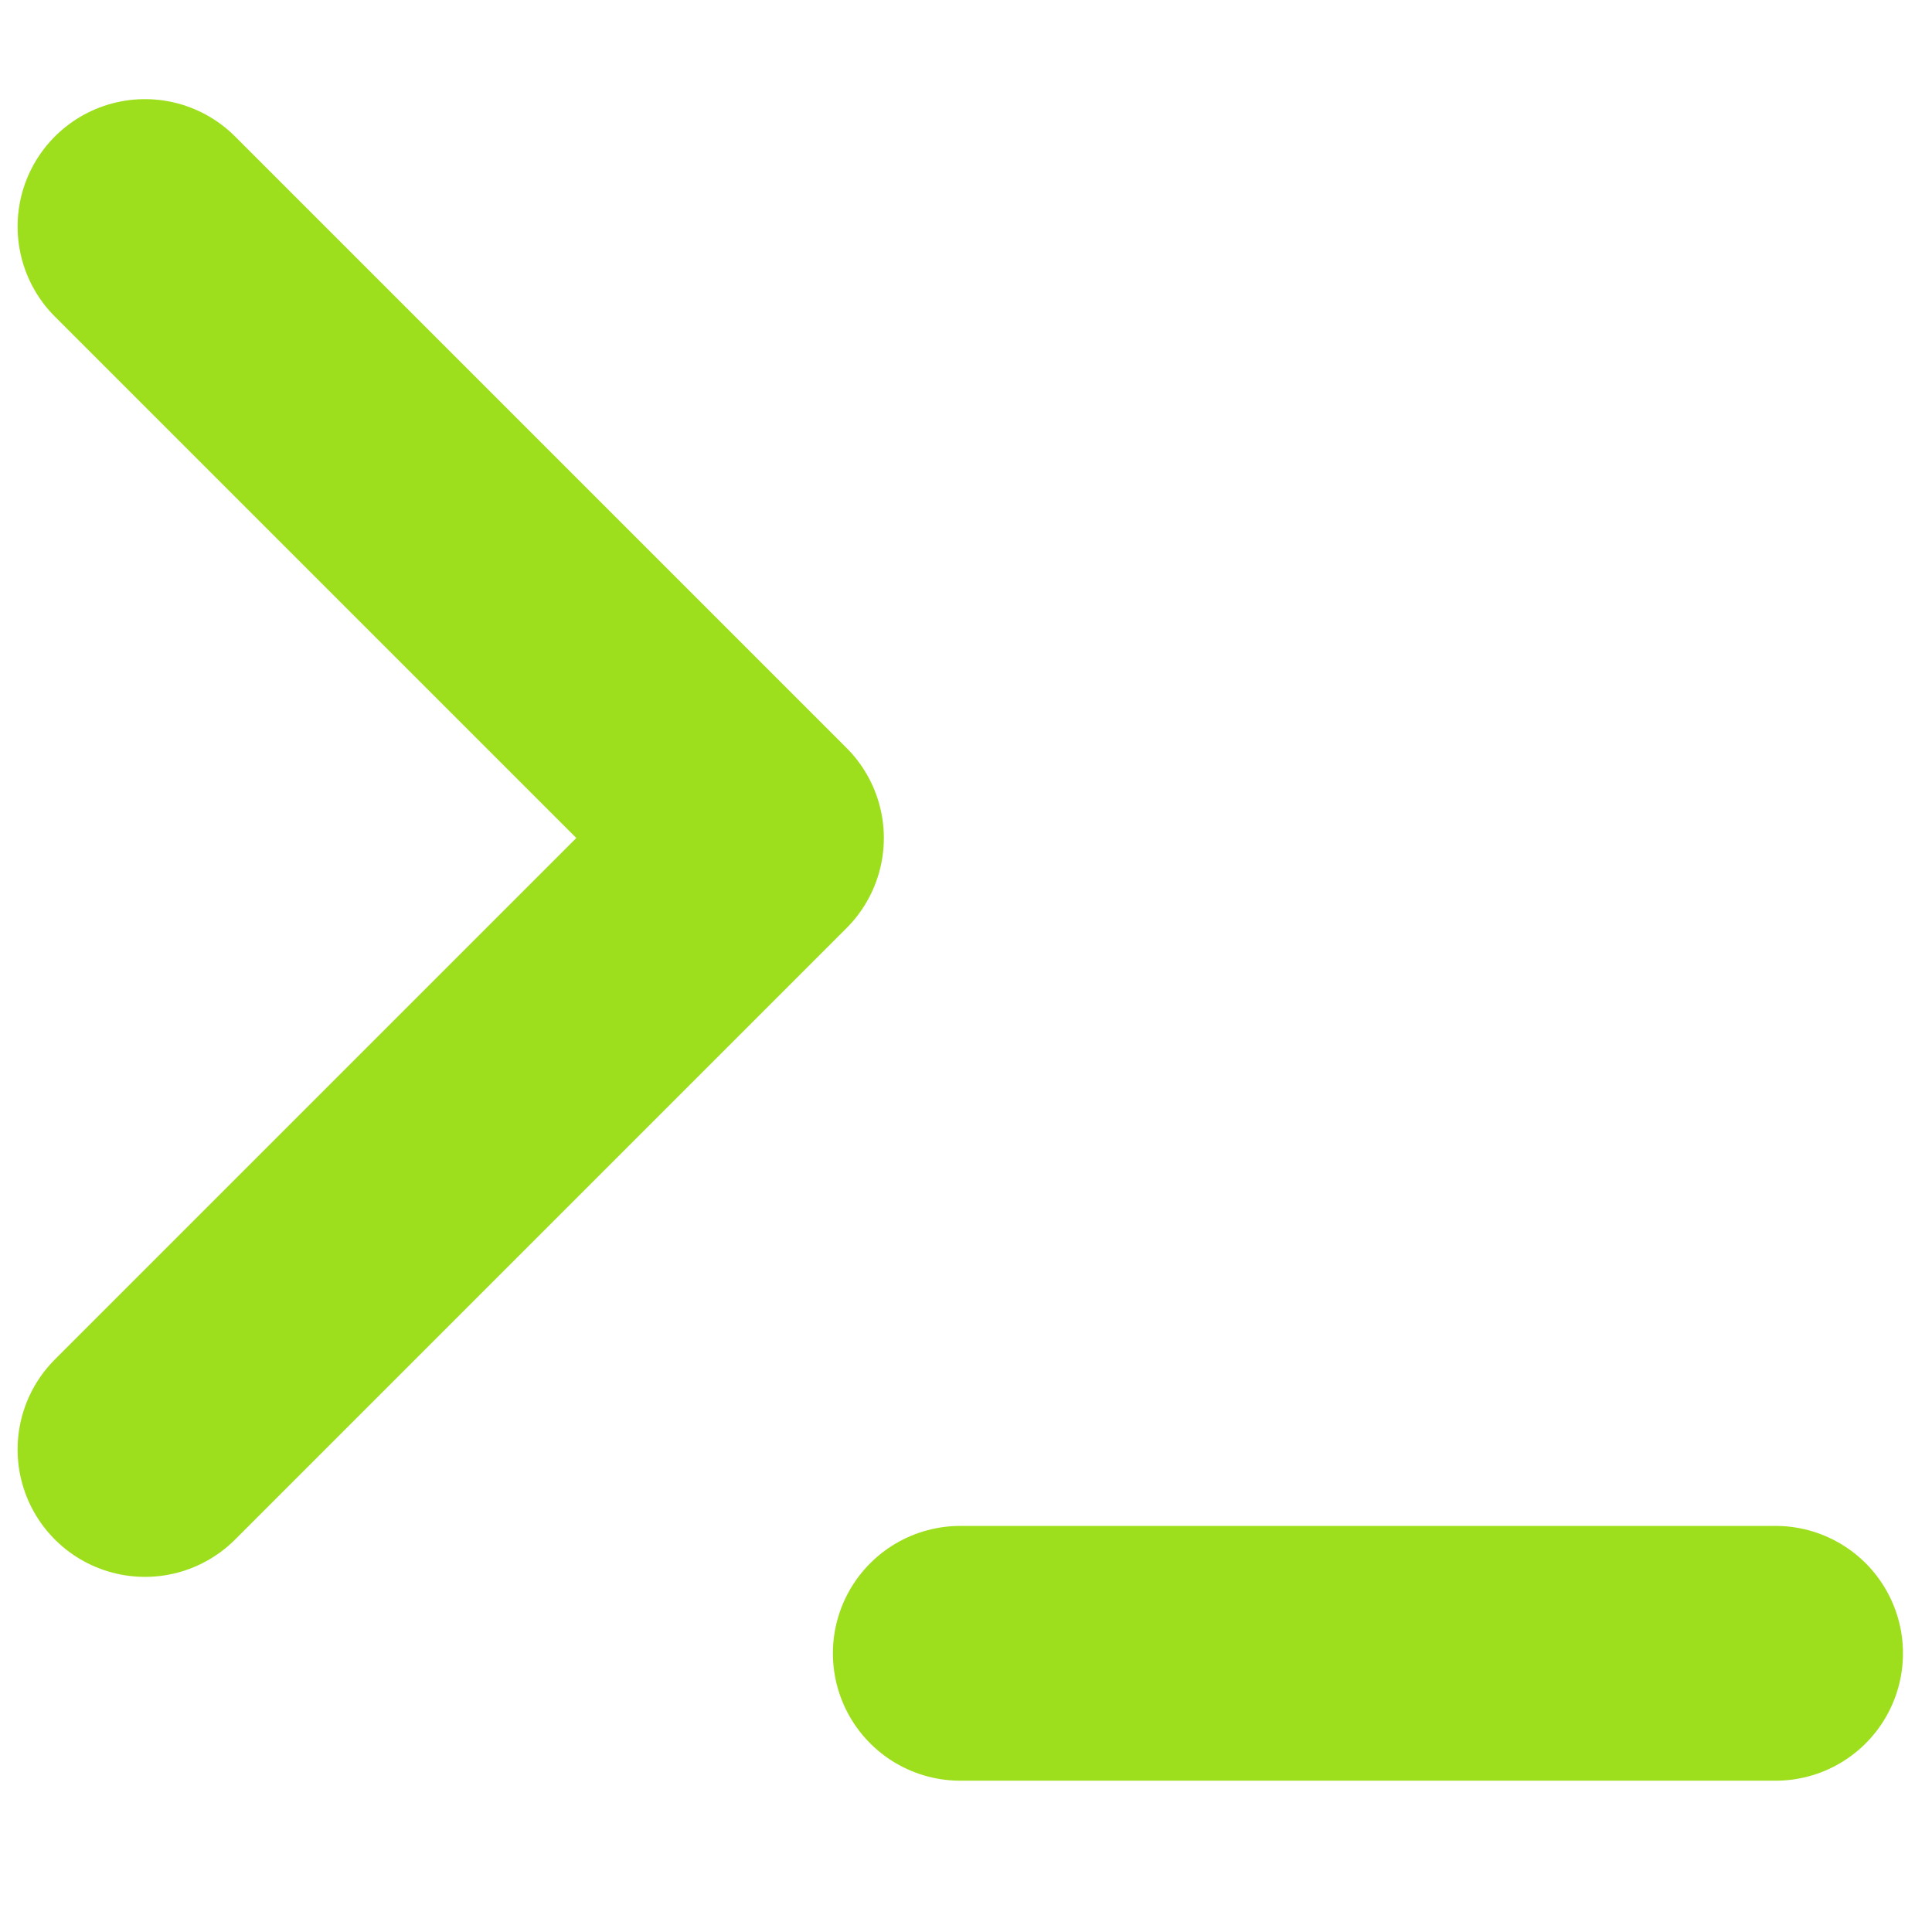 <?xml version="1.0" encoding="UTF-8" standalone="no"?>
<svg
   xmlns:dc="http://purl.org/dc/elements/1.1/"
   xmlns:cc="http://creativecommons.org/ns#"
   xmlns:rdf="http://www.w3.org/1999/02/22-rdf-syntax-ns#"
   xmlns:svg="http://www.w3.org/2000/svg"
   xmlns="http://www.w3.org/2000/svg"
   xmlns:sodipodi="http://sodipodi.sourceforge.net/DTD/sodipodi-0.dtd"
   xmlns:inkscape="http://www.inkscape.org/namespaces/inkscape"
   width="16"
   height="16"
   viewBox="0 0 24 24"
   fill="none"
   stroke="#FFFFFF"
   stroke-width="2.5"
   stroke-linecap="round"
   stroke-linejoin="round"
   class="feather feather-terminal"
   version="1.1"
   id="svg6"
   sodipodi:docname="terminal.svg"
   inkscape:version="1.0 (4035a4fb49, 2020-05-01)">
  <defs
     id="defs10" />
  <sodipodi:namedview
     inkscape:document-rotation="0"
     pagecolor="#212121"
     bordercolor="#666666"
     borderopacity="1"
     objecttolerance="10"
     gridtolerance="10"
     guidetolerance="10"
     inkscape:pageopacity="0"
     inkscape:pageshadow="2"
     inkscape:window-width="1366"
     inkscape:window-height="704"
     id="namedview8"
     showgrid="true"
     inkscape:zoom="24.308496"
     inkscape:cx="6.0877003"
     inkscape:cy="9.3631084"
     inkscape:window-x="0"
     inkscape:window-y="0"
     inkscape:window-maximized="1"
     inkscape:current-layer="svg6">
    <inkscape:grid
       type="xygrid"
       id="grid837" />
  </sodipodi:namedview>
  <g
     transform="matrix(1.266,0,0,1.266,-3.263,-3.516)"
     id="g11">
    <polyline
       style="stroke:#9edf1d;stroke-opacity:1"
       id="polyline2"
       points="4 17 10 11 4 5" />
    <line
       style="stroke:#9edf1d;stroke-opacity:1"
       id="line4"
       y2="19"
       x2="20"
       y1="19"
       x1="12" />
  </g>
</svg>
